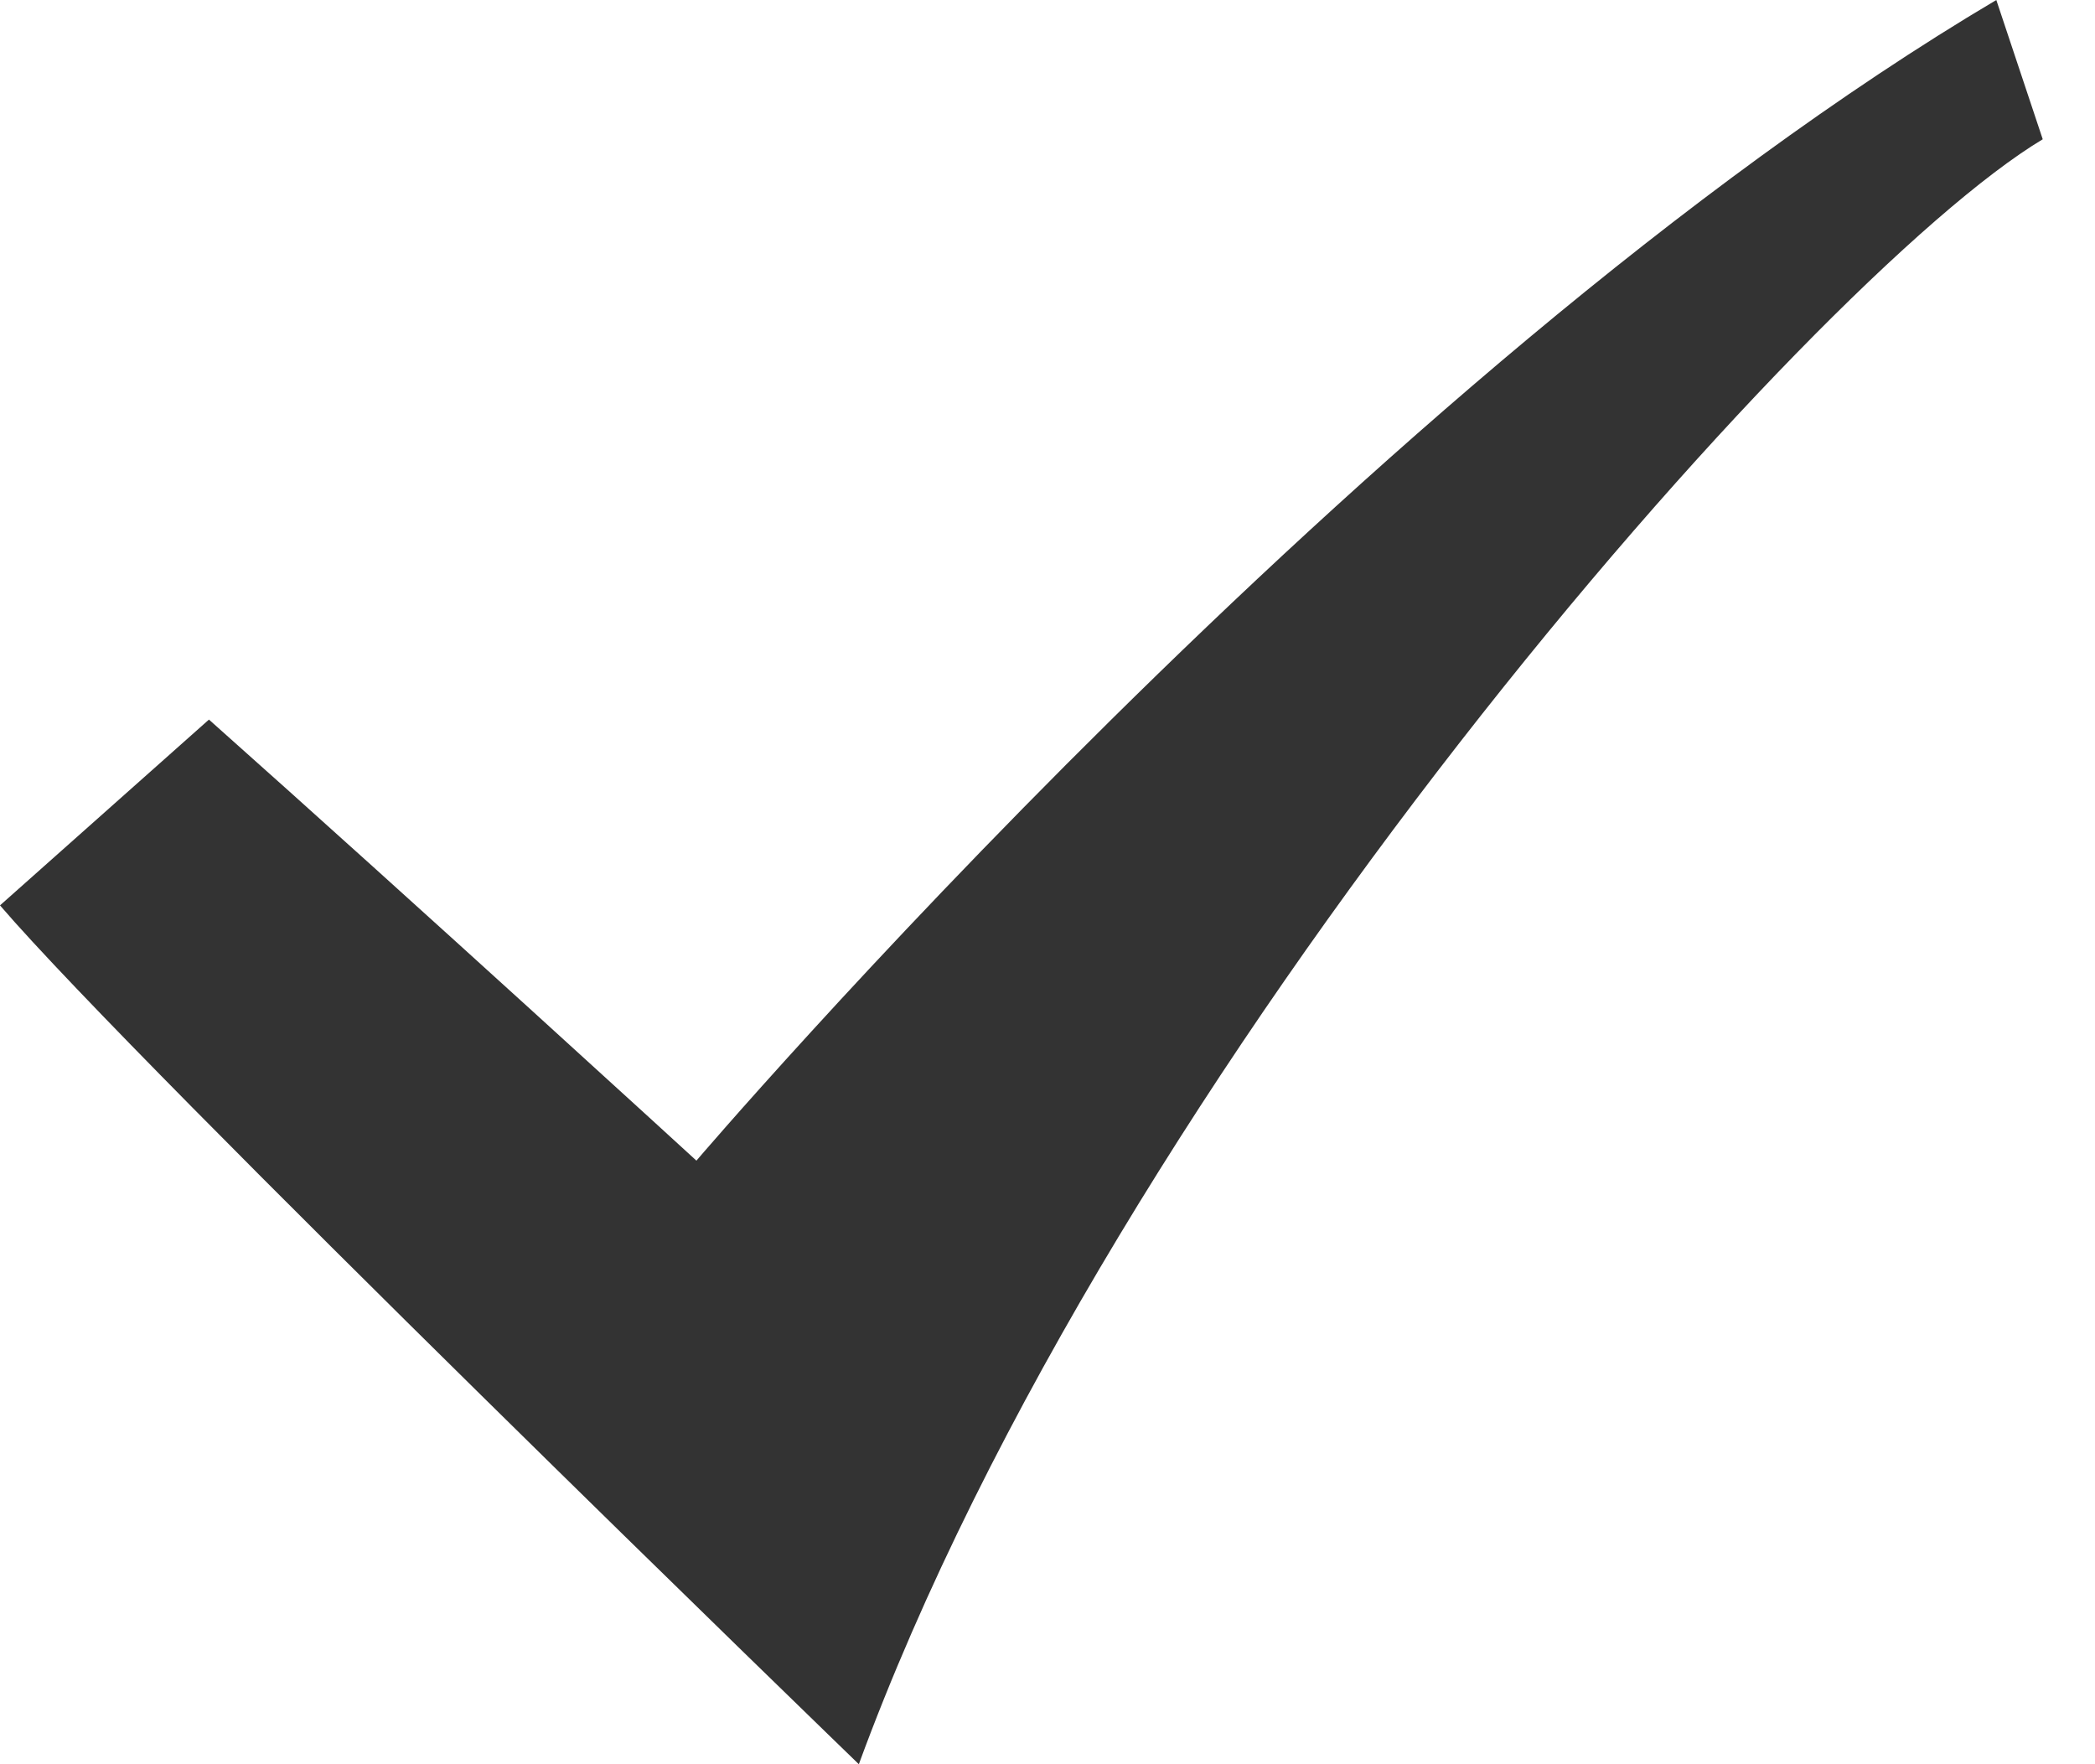 <svg width="19" height="16" viewBox="0 0 19 16" fill="none" xmlns="http://www.w3.org/2000/svg">
<path fill-rule="evenodd" clip-rule="evenodd" d="M1.895 6.526C3.789 8.211 6.316 10.526 6.316 10.526C6.316 10.526 12.421 3.368 18.105 0L18.526 1.263C16.421 2.526 10.105 9.684 7.789 16C7.789 16 1.263 9.684 0 8.211L1.895 6.526Z" fill="#333333"/>
</svg>
